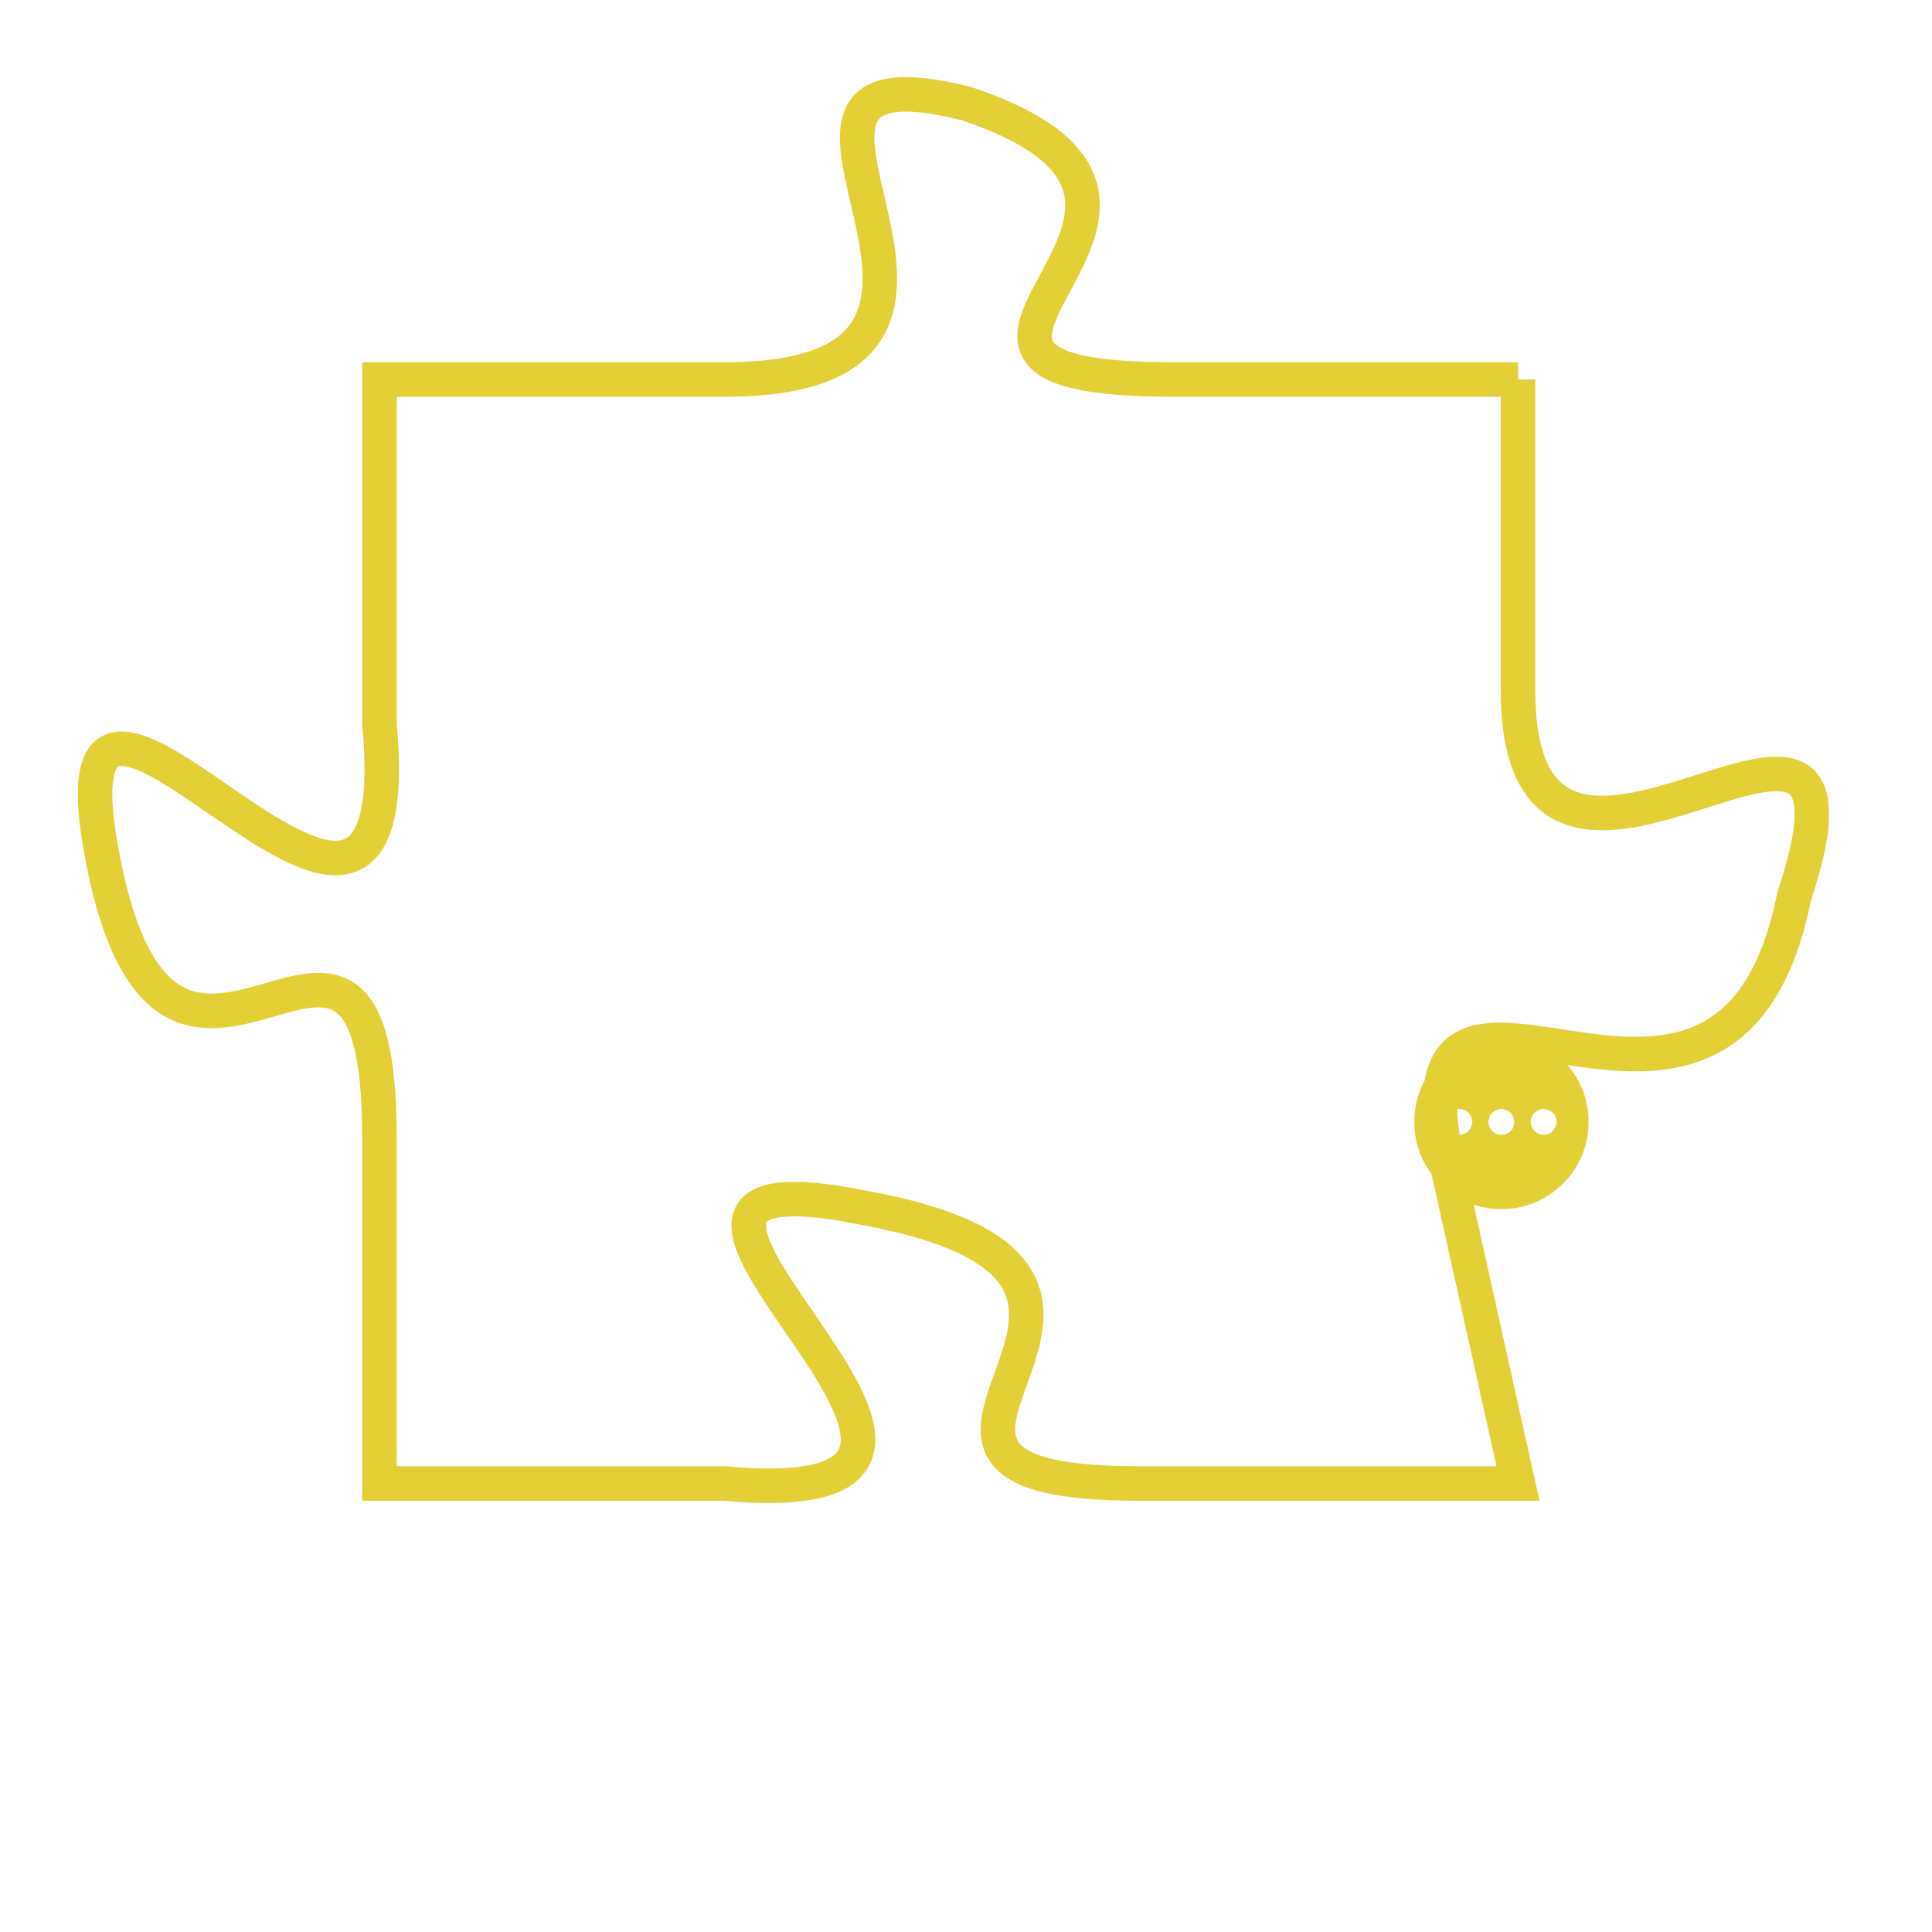 <svg version="1.1" xmlns="http://www.w3.org/2000/svg" xmlns:xlink="http://www.w3.org/1999/xlink" fill="transparent" x="0" y="0" width="350" height="350" preserveAspectRatio="xMinYMin slice"><style type="text/css">.links{fill:transparent;stroke: #E4CF37;}.links:hover{fill:#63D272; opacity:0.4;}</style><defs><g id="allt"><path id="t5518" d="M1947,1344 L1937,1344 C1927,1344 1940,1339 1931,1336 C1923,1334 1934,1344 1924,1344 L1914,1344 1914,1344 L1914,1354 C1915,1365 1904,1348 1906,1358 C1908,1368 1914,1356 1914,1366 L1914,1376 1914,1376 L1924,1376 C1935,1377 1918,1366 1928,1368 C1939,1370 1926,1376 1936,1376 L1947,1376 1947,1376 L1945,1367 C1943,1358 1953,1369 1955,1359 C1958,1350 1947,1362 1947,1353 L1947,1344"/></g><clipPath id="c" clipRule="evenodd" fill="transparent"><use href="#t5518"/></clipPath></defs><svg viewBox="1903 1333 56 45" preserveAspectRatio="xMinYMin meet"><svg width="4380" height="2430"><g><image crossorigin="anonymous" x="0" y="0" href="https://nftpuzzle.license-token.com/assets/completepuzzle.svg" width="100%" height="100%" /><g class="links"><use href="#t5518"/></g></g></svg><svg x="1944" y="1363" height="9%" width="9%" viewBox="0 0 330 330"><g><a xlink:href="https://nftpuzzle.license-token.com/" class="links"><title>See the most innovative NFT based token software licensing project</title><path fill="#E4CF37" id="more" d="M165,0C74.019,0,0,74.019,0,165s74.019,165,165,165s165-74.019,165-165S255.981,0,165,0z M85,190 c-13.785,0-25-11.215-25-25s11.215-25,25-25s25,11.215,25,25S98.785,190,85,190z M165,190c-13.785,0-25-11.215-25-25 s11.215-25,25-25s25,11.215,25,25S178.785,190,165,190z M245,190c-13.785,0-25-11.215-25-25s11.215-25,25-25 c13.785,0,25,11.215,25,25S258.785,190,245,190z"></path></a></g></svg></svg></svg>